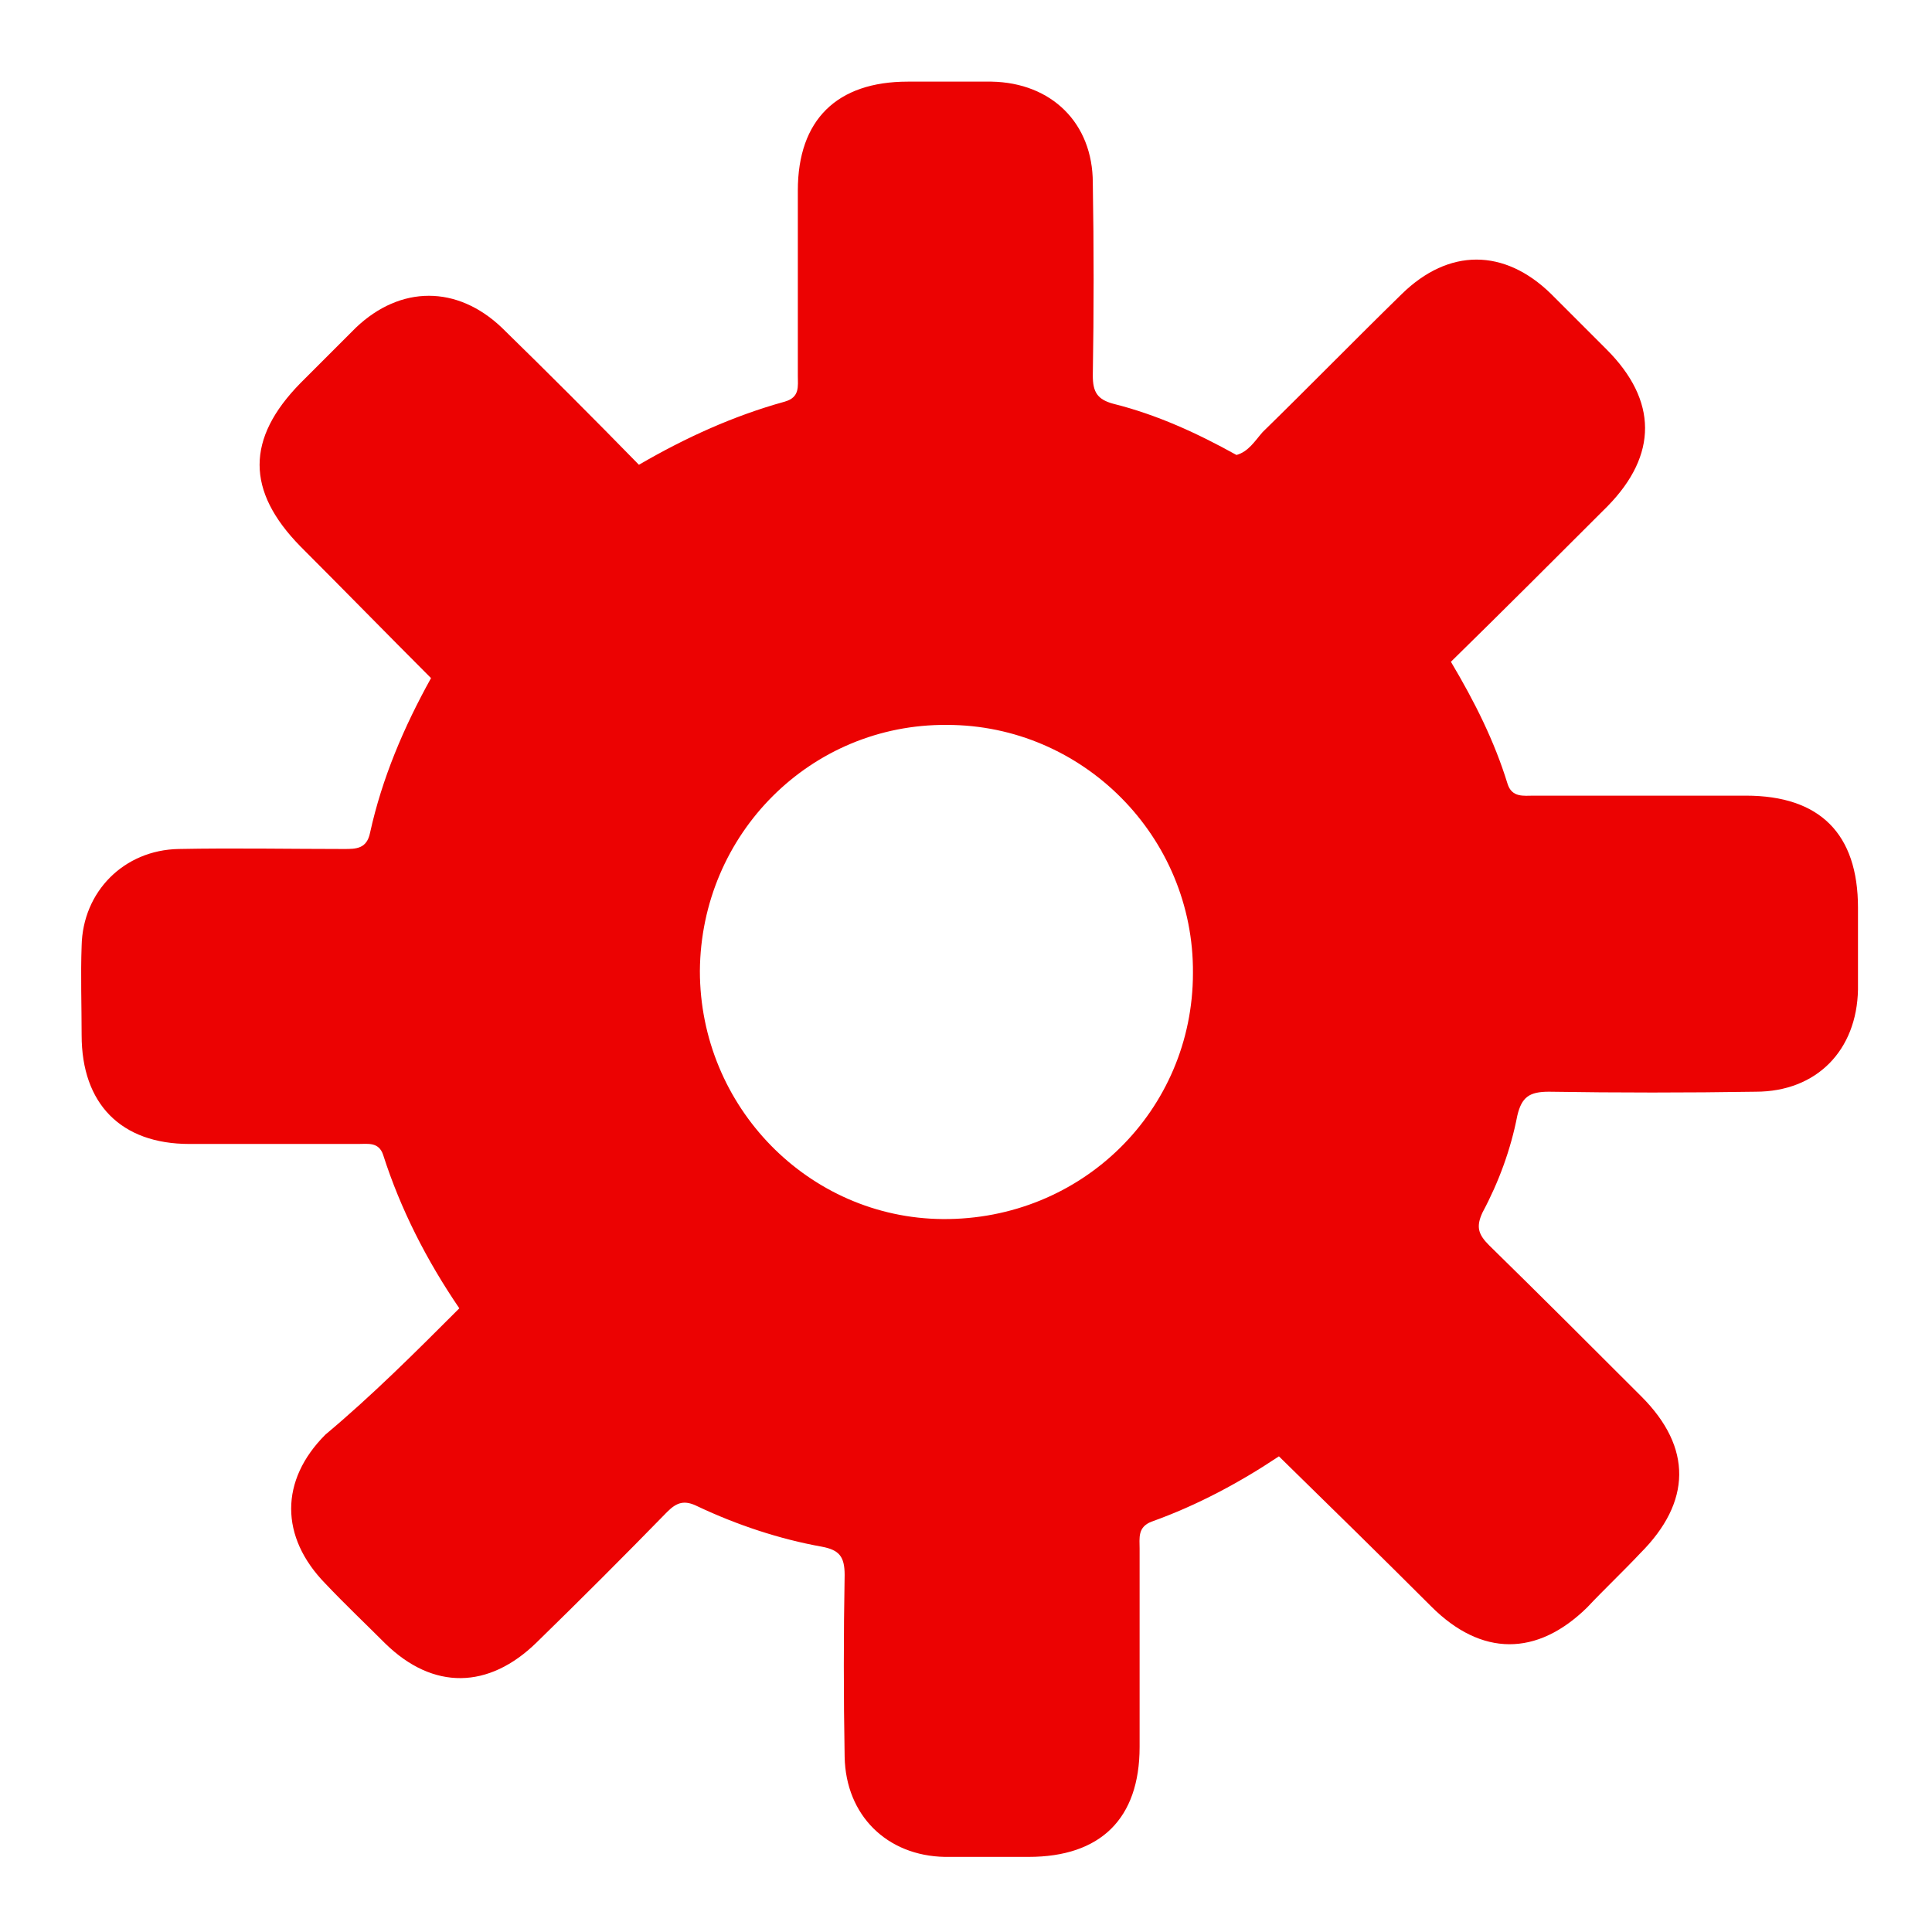 <svg xmlns="http://www.w3.org/2000/svg" width="177.5" height="177.5" viewBox="0 0 177.5 177.5"><style>.st0{fill:#EC0202;}</style><path class="st0" d="M42.2 120.2c-3-4.4-5.4-9.1-7-14.1-.4-1.2-1.4-1-2.3-1H17.4c-6.3 0-9.9-3.7-9.9-10 0-2.7-.1-5.5 0-8.2.1-5 3.9-8.8 8.9-8.9 5.1-.1 10.2 0 15.2 0 1.1 0 2.1 0 2.4-1.5 1.1-5 3.1-9.7 5.6-14.2-4-4-8-8.1-12-12.1-5-5.1-5-9.9 0-15l5.1-5.1c4.1-3.9 9.3-3.9 13.4 0 4.2 4.1 8.4 8.3 12.6 12.6 4.3-2.5 8.7-4.5 13.4-5.8 1.4-.4 1.2-1.4 1.2-2.4v-17c0-6.5 3.6-10 10.1-10h7.7c5.5.1 9.3 3.8 9.3 9.3.1 5.9.1 11.8 0 17.7 0 1.5.4 2.2 1.9 2.6 4 1 7.7 2.7 11.3 4.7 1.1-.3 1.7-1.3 2.4-2.1 4.3-4.2 8.5-8.5 12.8-12.7 4.3-4.2 9.4-4.2 13.7 0l5.1 5.1c4.7 4.7 4.7 9.7.1 14.4-4.8 4.8-9.5 9.5-14.4 14.3 2.2 3.7 4 7.3 5.2 11.2.4 1.3 1.5 1.1 2.4 1.1h19.5c6.8 0 10.3 3.5 10.3 10.3v7.5c-.1 5.6-3.8 9.4-9.4 9.4-6.3.1-12.7.1-19 0-1.8 0-2.5.5-2.9 2.2-.6 3.1-1.7 6.1-3.2 8.9-.6 1.3-.4 2 .6 3 4.7 4.6 9.4 9.3 14 13.9 4.7 4.7 4.6 9.7-.1 14.4-1.6 1.7-3.3 3.3-4.9 5-4.6 4.5-9.7 4.5-14.3-.1-4.6-4.6-9.2-9.1-14-13.8-3.6 2.4-7.5 4.5-11.7 6-1.3.5-1.1 1.5-1.1 2.5v18.2c0 6.6-3.6 10.1-10.2 10.1h-7.7c-5.3-.1-9.1-3.8-9.2-9.2-.1-5.6-.1-11.2 0-16.7 0-1.7-.5-2.3-2.1-2.6-3.9-.7-7.8-2-11.4-3.7-1.2-.6-1.9-.4-2.8.5-4 4.1-8 8.1-12 12-4.4 4.3-9.5 4.4-13.9.1-1.8-1.8-3.7-3.6-5.5-5.5-4.2-4.3-4.2-9.5 0-13.7 4.3-3.6 8.2-7.5 12.3-11.6zm22.1-31c0 12.5 10 22.7 22.3 22.8 12.8.1 23-10 23-22.6.1-12.5-10.1-22.8-22.6-22.8-12.5-.1-22.6 10-22.7 22.6z"/></svg>